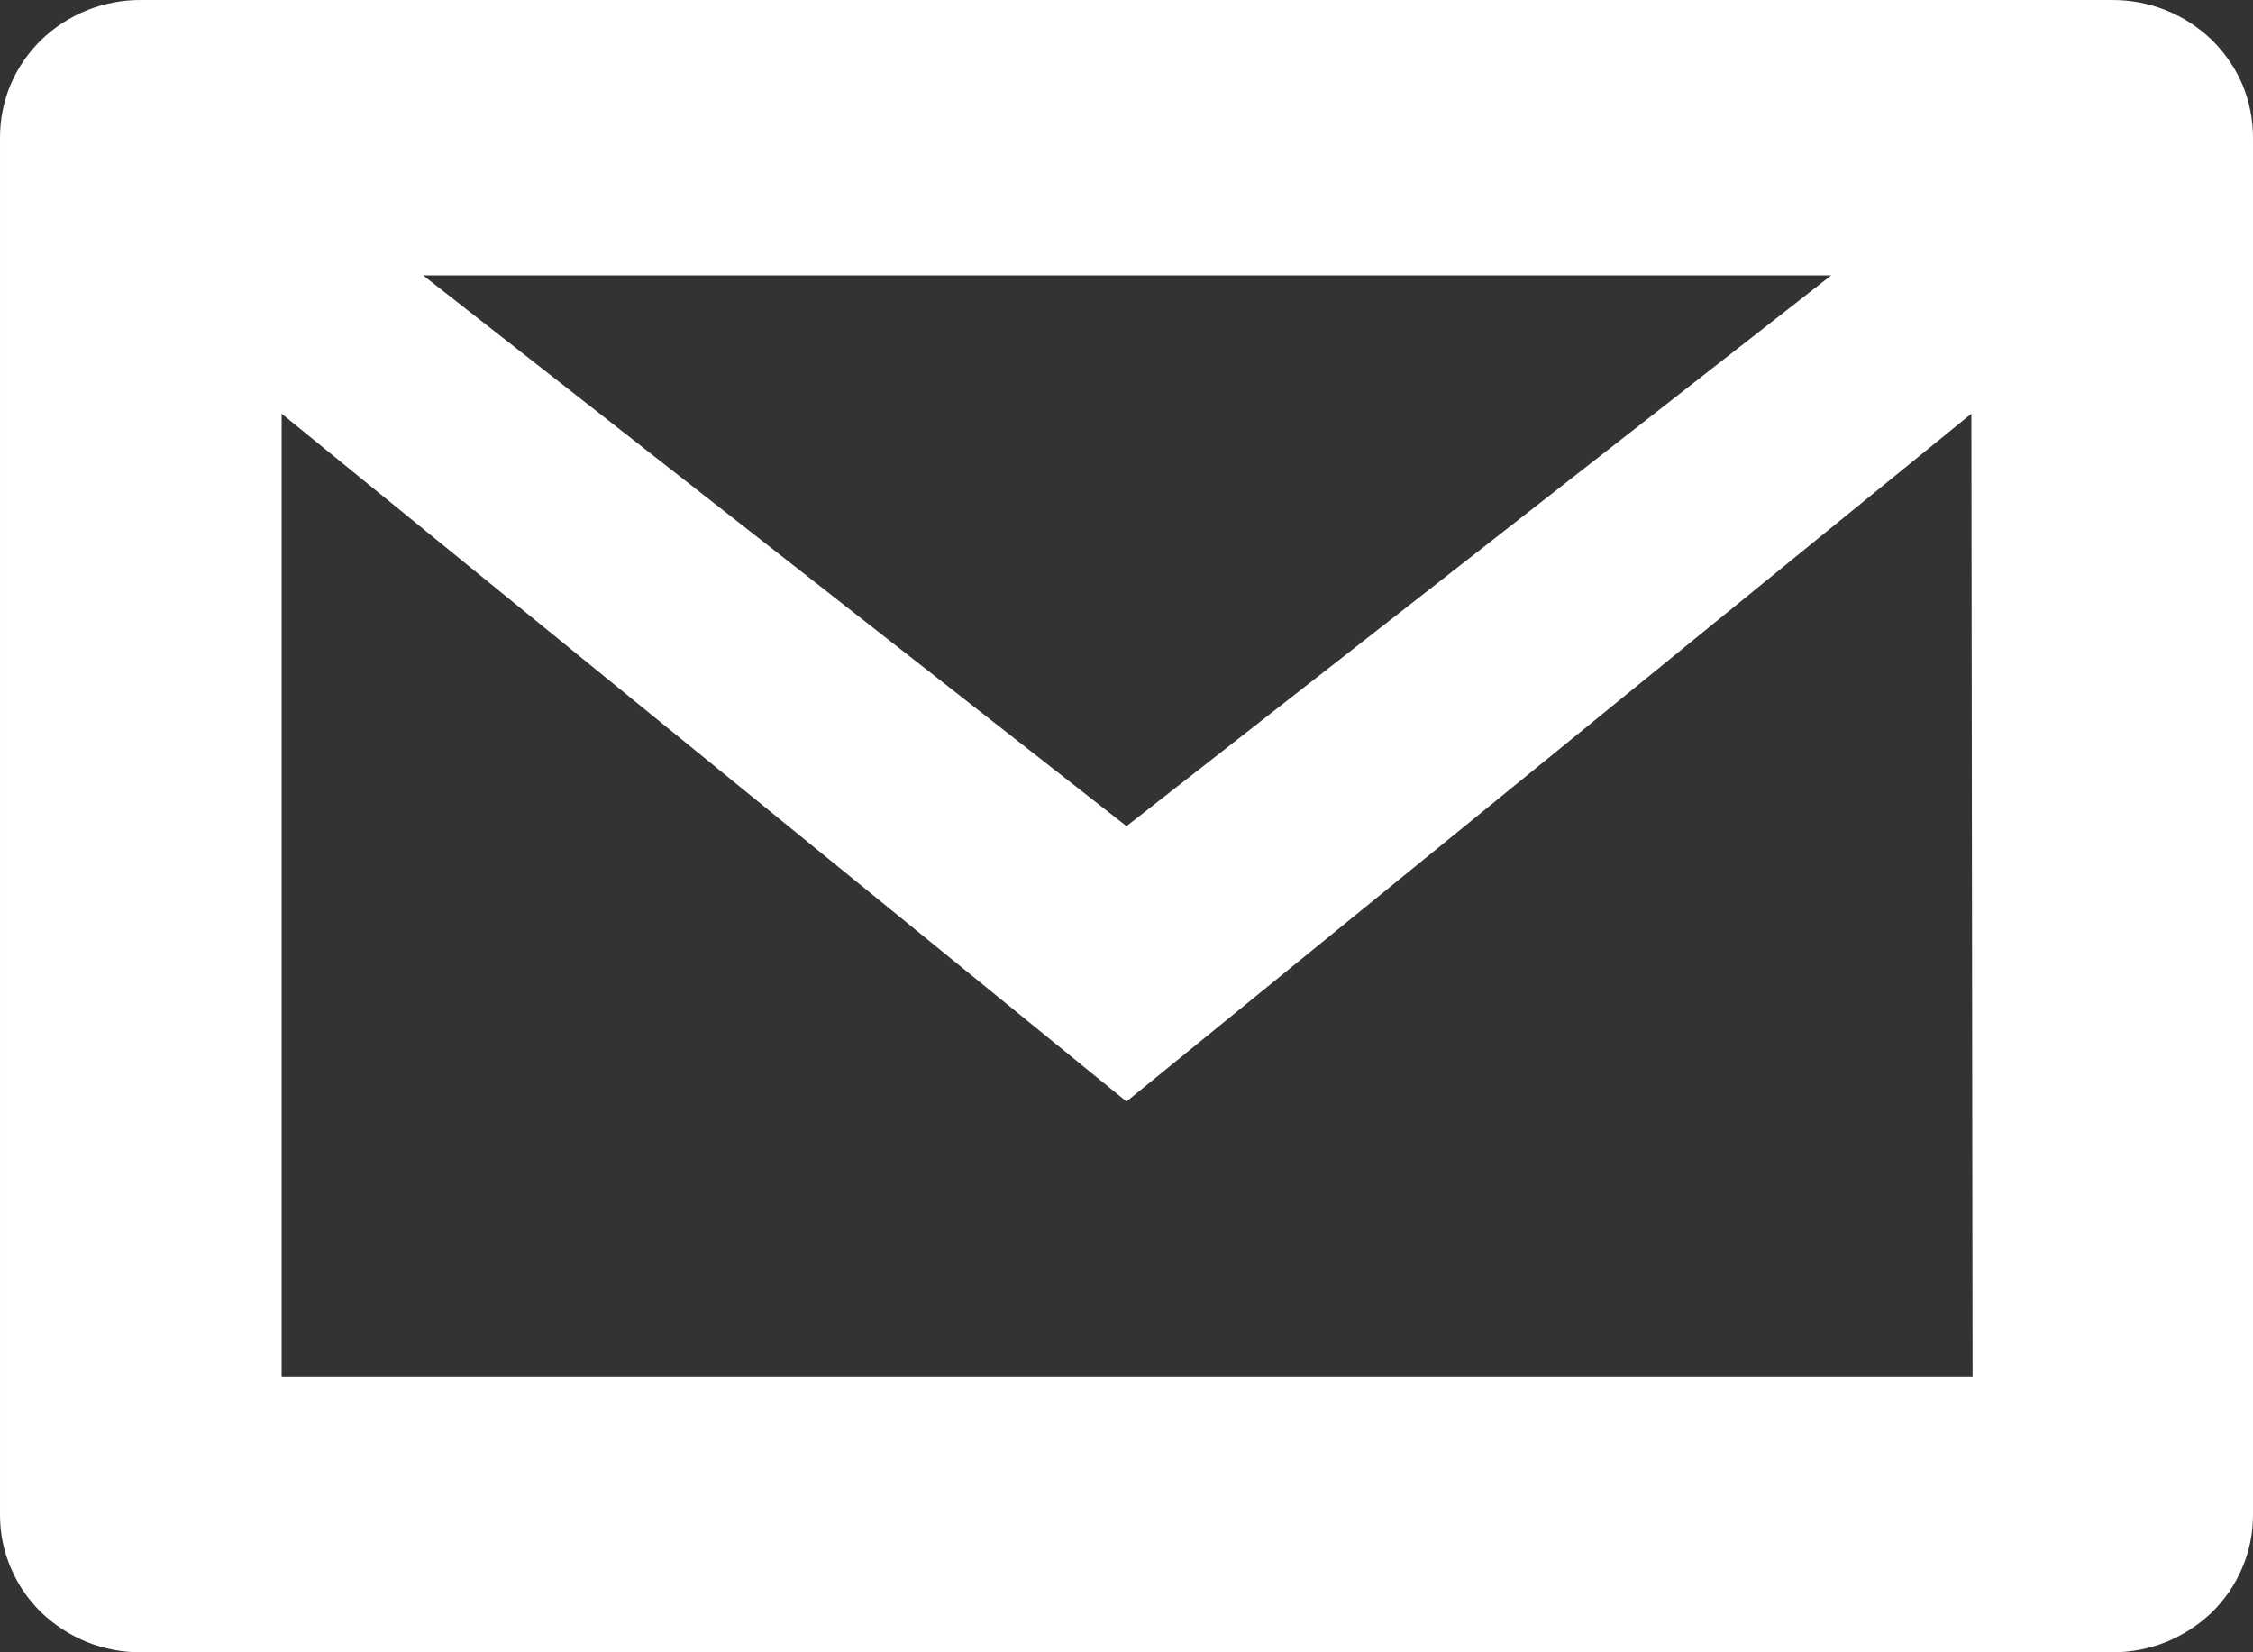 <svg width="15" height="11" viewBox="0 0 15 11" fill="none" xmlns="http://www.w3.org/2000/svg">
<rect x="0" y="0" width="15" height="11" fill="#333333" stroke="none"/>
<path d="M14.058 3.67077e-05H0.942C0.818 -0.001 0.695 0.022 0.58 0.068C0.465 0.114 0.361 0.182 0.273 0.267C0.186 0.353 0.116 0.455 0.069 0.567C0.023 0.679 -0.001 0.8 3.7542e-05 0.921V10.087C3.26284e-05 10.208 0.024 10.327 0.072 10.438C0.119 10.55 0.189 10.651 0.276 10.736C0.364 10.82 0.468 10.887 0.582 10.933C0.696 10.978 0.818 11.001 0.942 11H14.058C14.182 11.001 14.304 10.978 14.418 10.933C14.532 10.887 14.636 10.82 14.724 10.736C14.811 10.651 14.881 10.55 14.928 10.438C14.976 10.327 15 10.208 15 10.087V0.921C15.001 0.8 14.977 0.679 14.931 0.567C14.884 0.455 14.814 0.353 14.727 0.267C14.639 0.182 14.535 0.114 14.42 0.068C14.305 0.022 14.182 -0.001 14.058 3.67077e-05ZM12.192 1.833L7.5 5.5L2.817 1.833H12.192ZM13.133 9.167H1.875V2.754L7.5 7.333L13.125 2.754L13.133 9.167Z" fill="white"/>
</svg>
